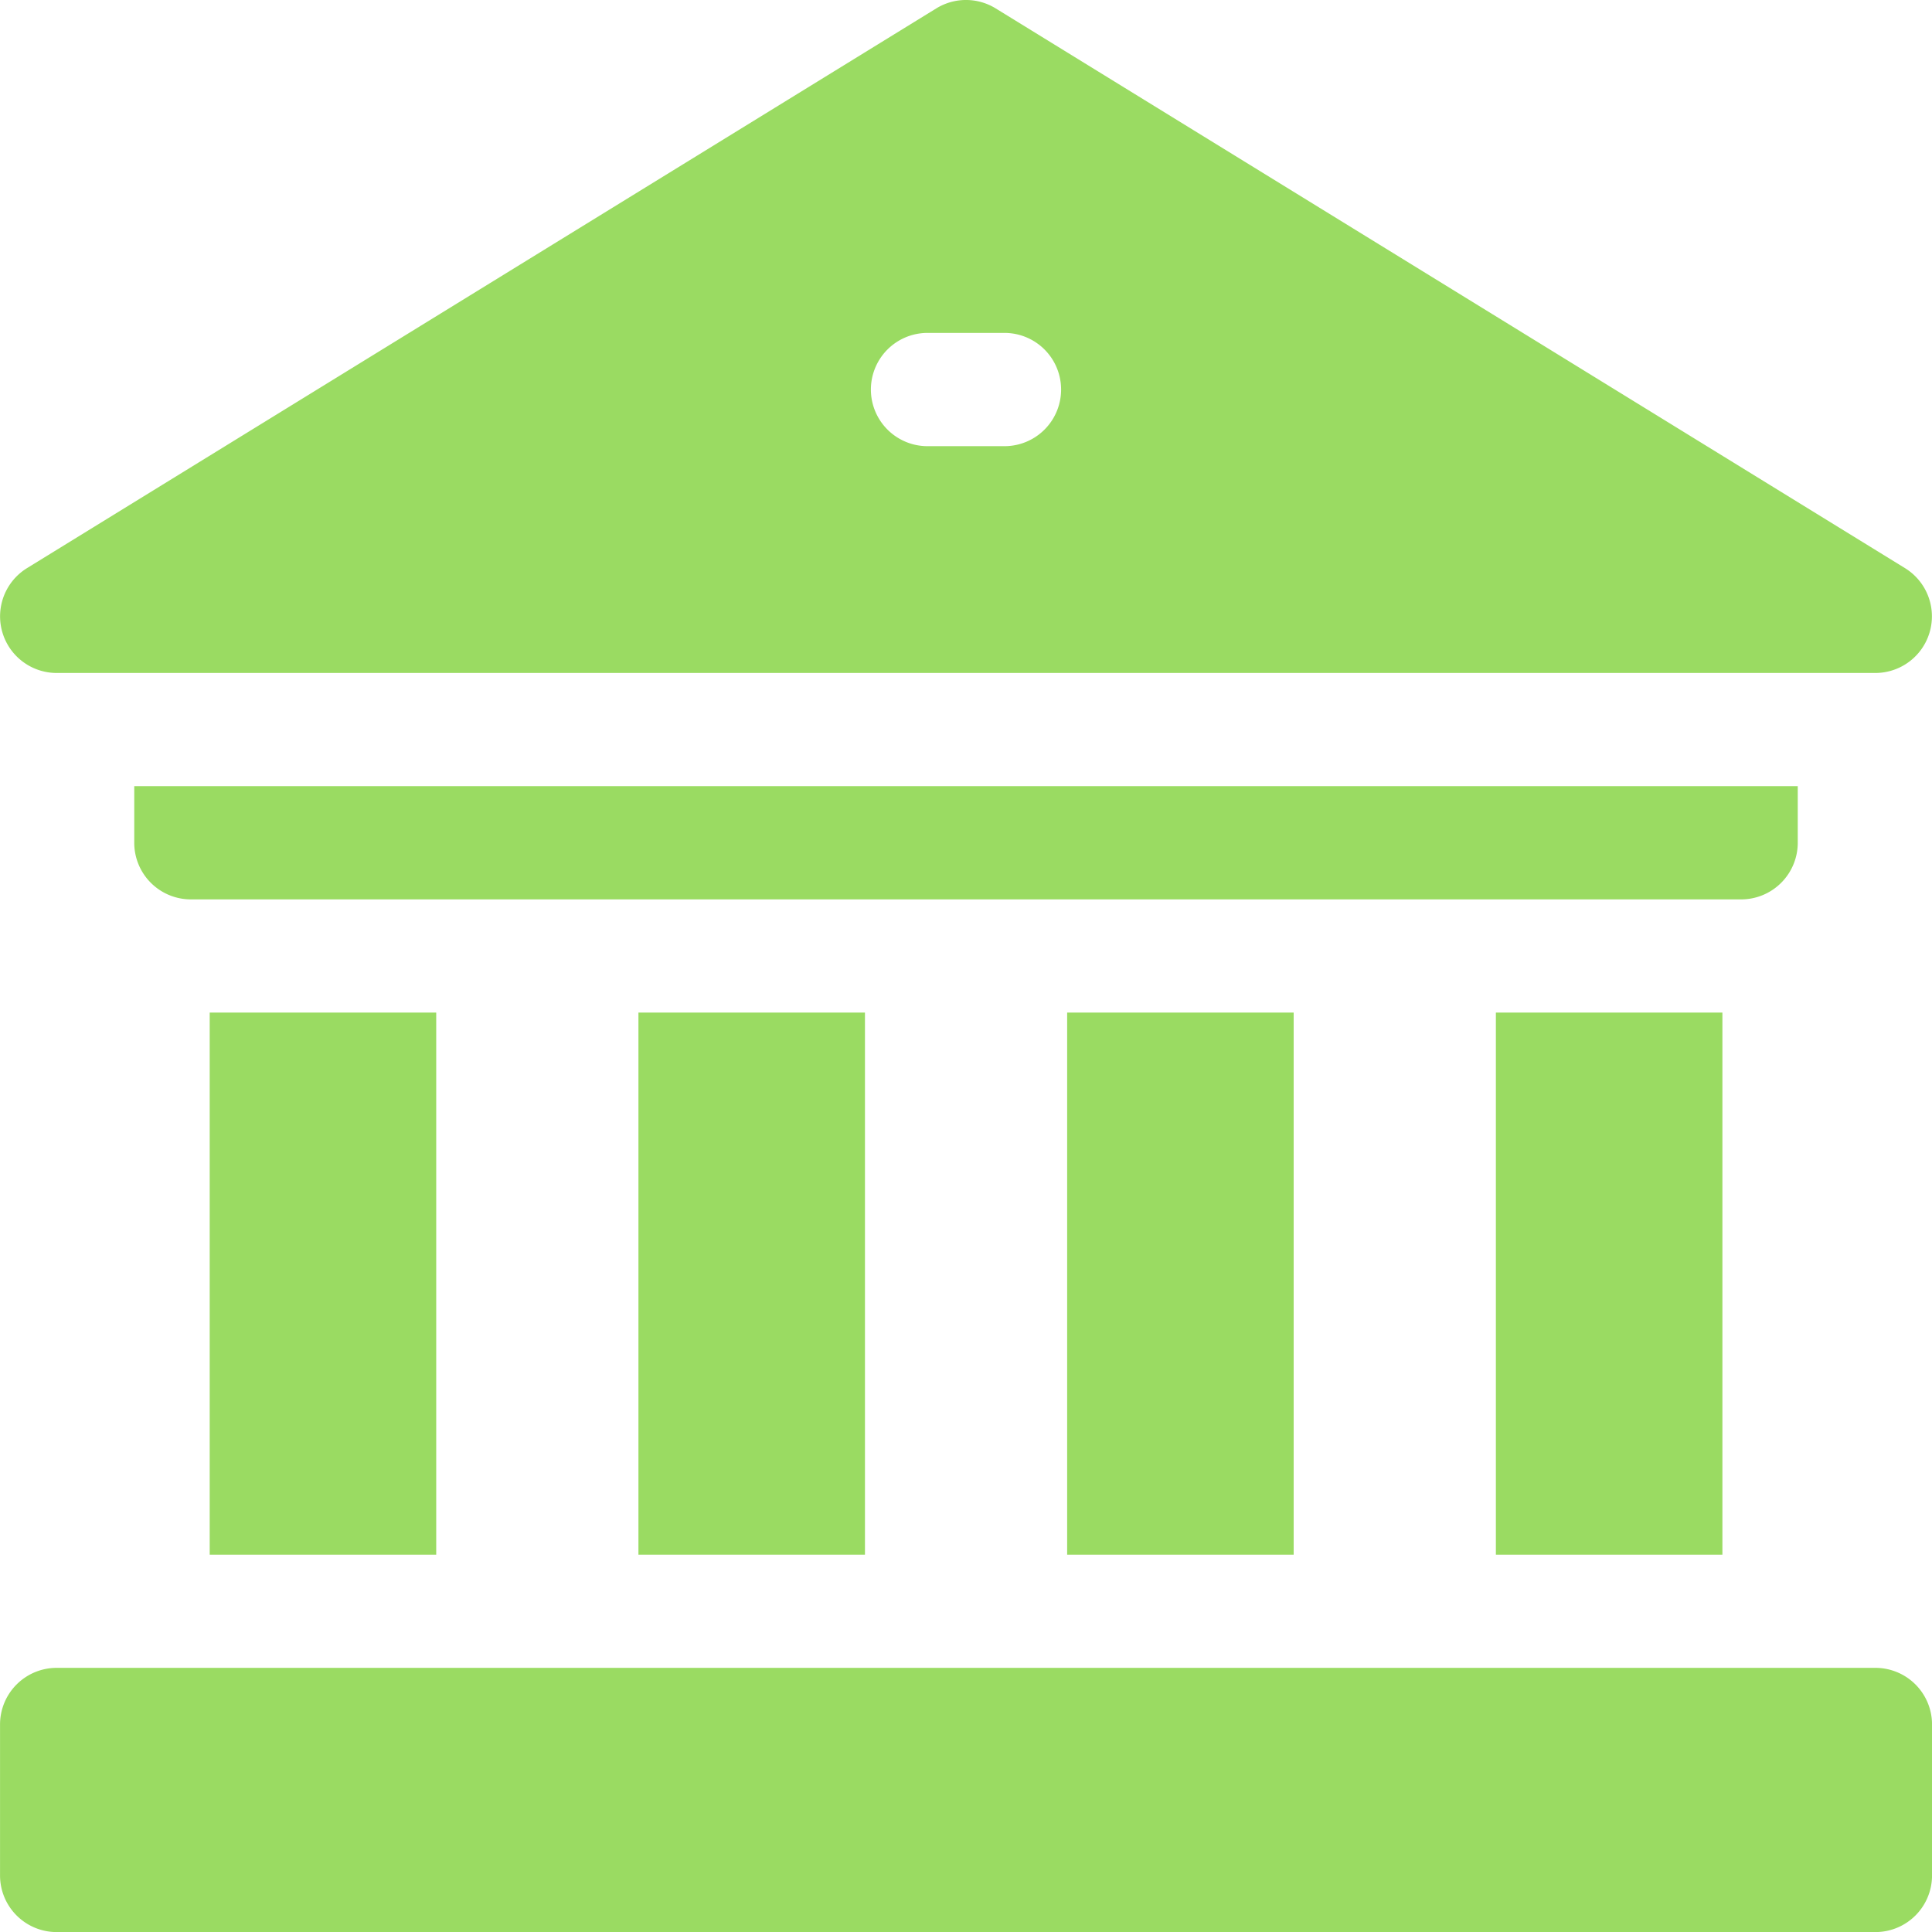 <svg xmlns="http://www.w3.org/2000/svg" viewBox="0 0 54.586 54.586"><g transform="translate(-0.001 0)"><path d="M396.426,268.344h6.4V283.66h-6.4Zm0,0" transform="translate(-354.161 -239.735)" fill="#9adb62"/><path d="M282.809,268.344h6.4V283.66h-6.4Zm0,0" transform="translate(-252.657 -239.735)" fill="#9adb62"/><path d="M169.191,268.344h6.4V283.66h-6.4Zm0,0" transform="translate(-151.152 -239.735)" fill="#9adb62"/><path d="M55.578,268.344h6.4V283.66h-6.4Zm0,0" transform="translate(-49.652 -239.735)" fill="#9adb62"/><path d="M82.578,209.943v-1.6h-47v1.6a1.6,1.6,0,0,0,1.6,1.6h43.8A1.6,1.6,0,0,0,82.578,209.943Zm0,0" transform="translate(-31.784 -186.132)" fill="#9adb62"/><path d="M53,442H1.614a1.6,1.6,0,0,0-1.6,1.6v4.265a1.6,1.6,0,0,0,1.6,1.6H53a1.6,1.6,0,0,0,1.6-1.6V443.6A1.6,1.6,0,0,0,53,442Zm0,0" transform="translate(-0.012 -394.877)" fill="#9adb62"/><path d="M1.6,19.014H52.988a1.6,1.6,0,0,0,.838-2.961L28.132.237a1.6,1.6,0,0,0-1.677,0L.762,16.053A1.6,1.6,0,0,0,1.6,19.014ZM26.207,9.406h2.174a1.6,1.6,0,0,1,0,3.2H26.207a1.6,1.6,0,0,1,0-3.2Zm0,0" fill="#9adb62"/></g></svg>